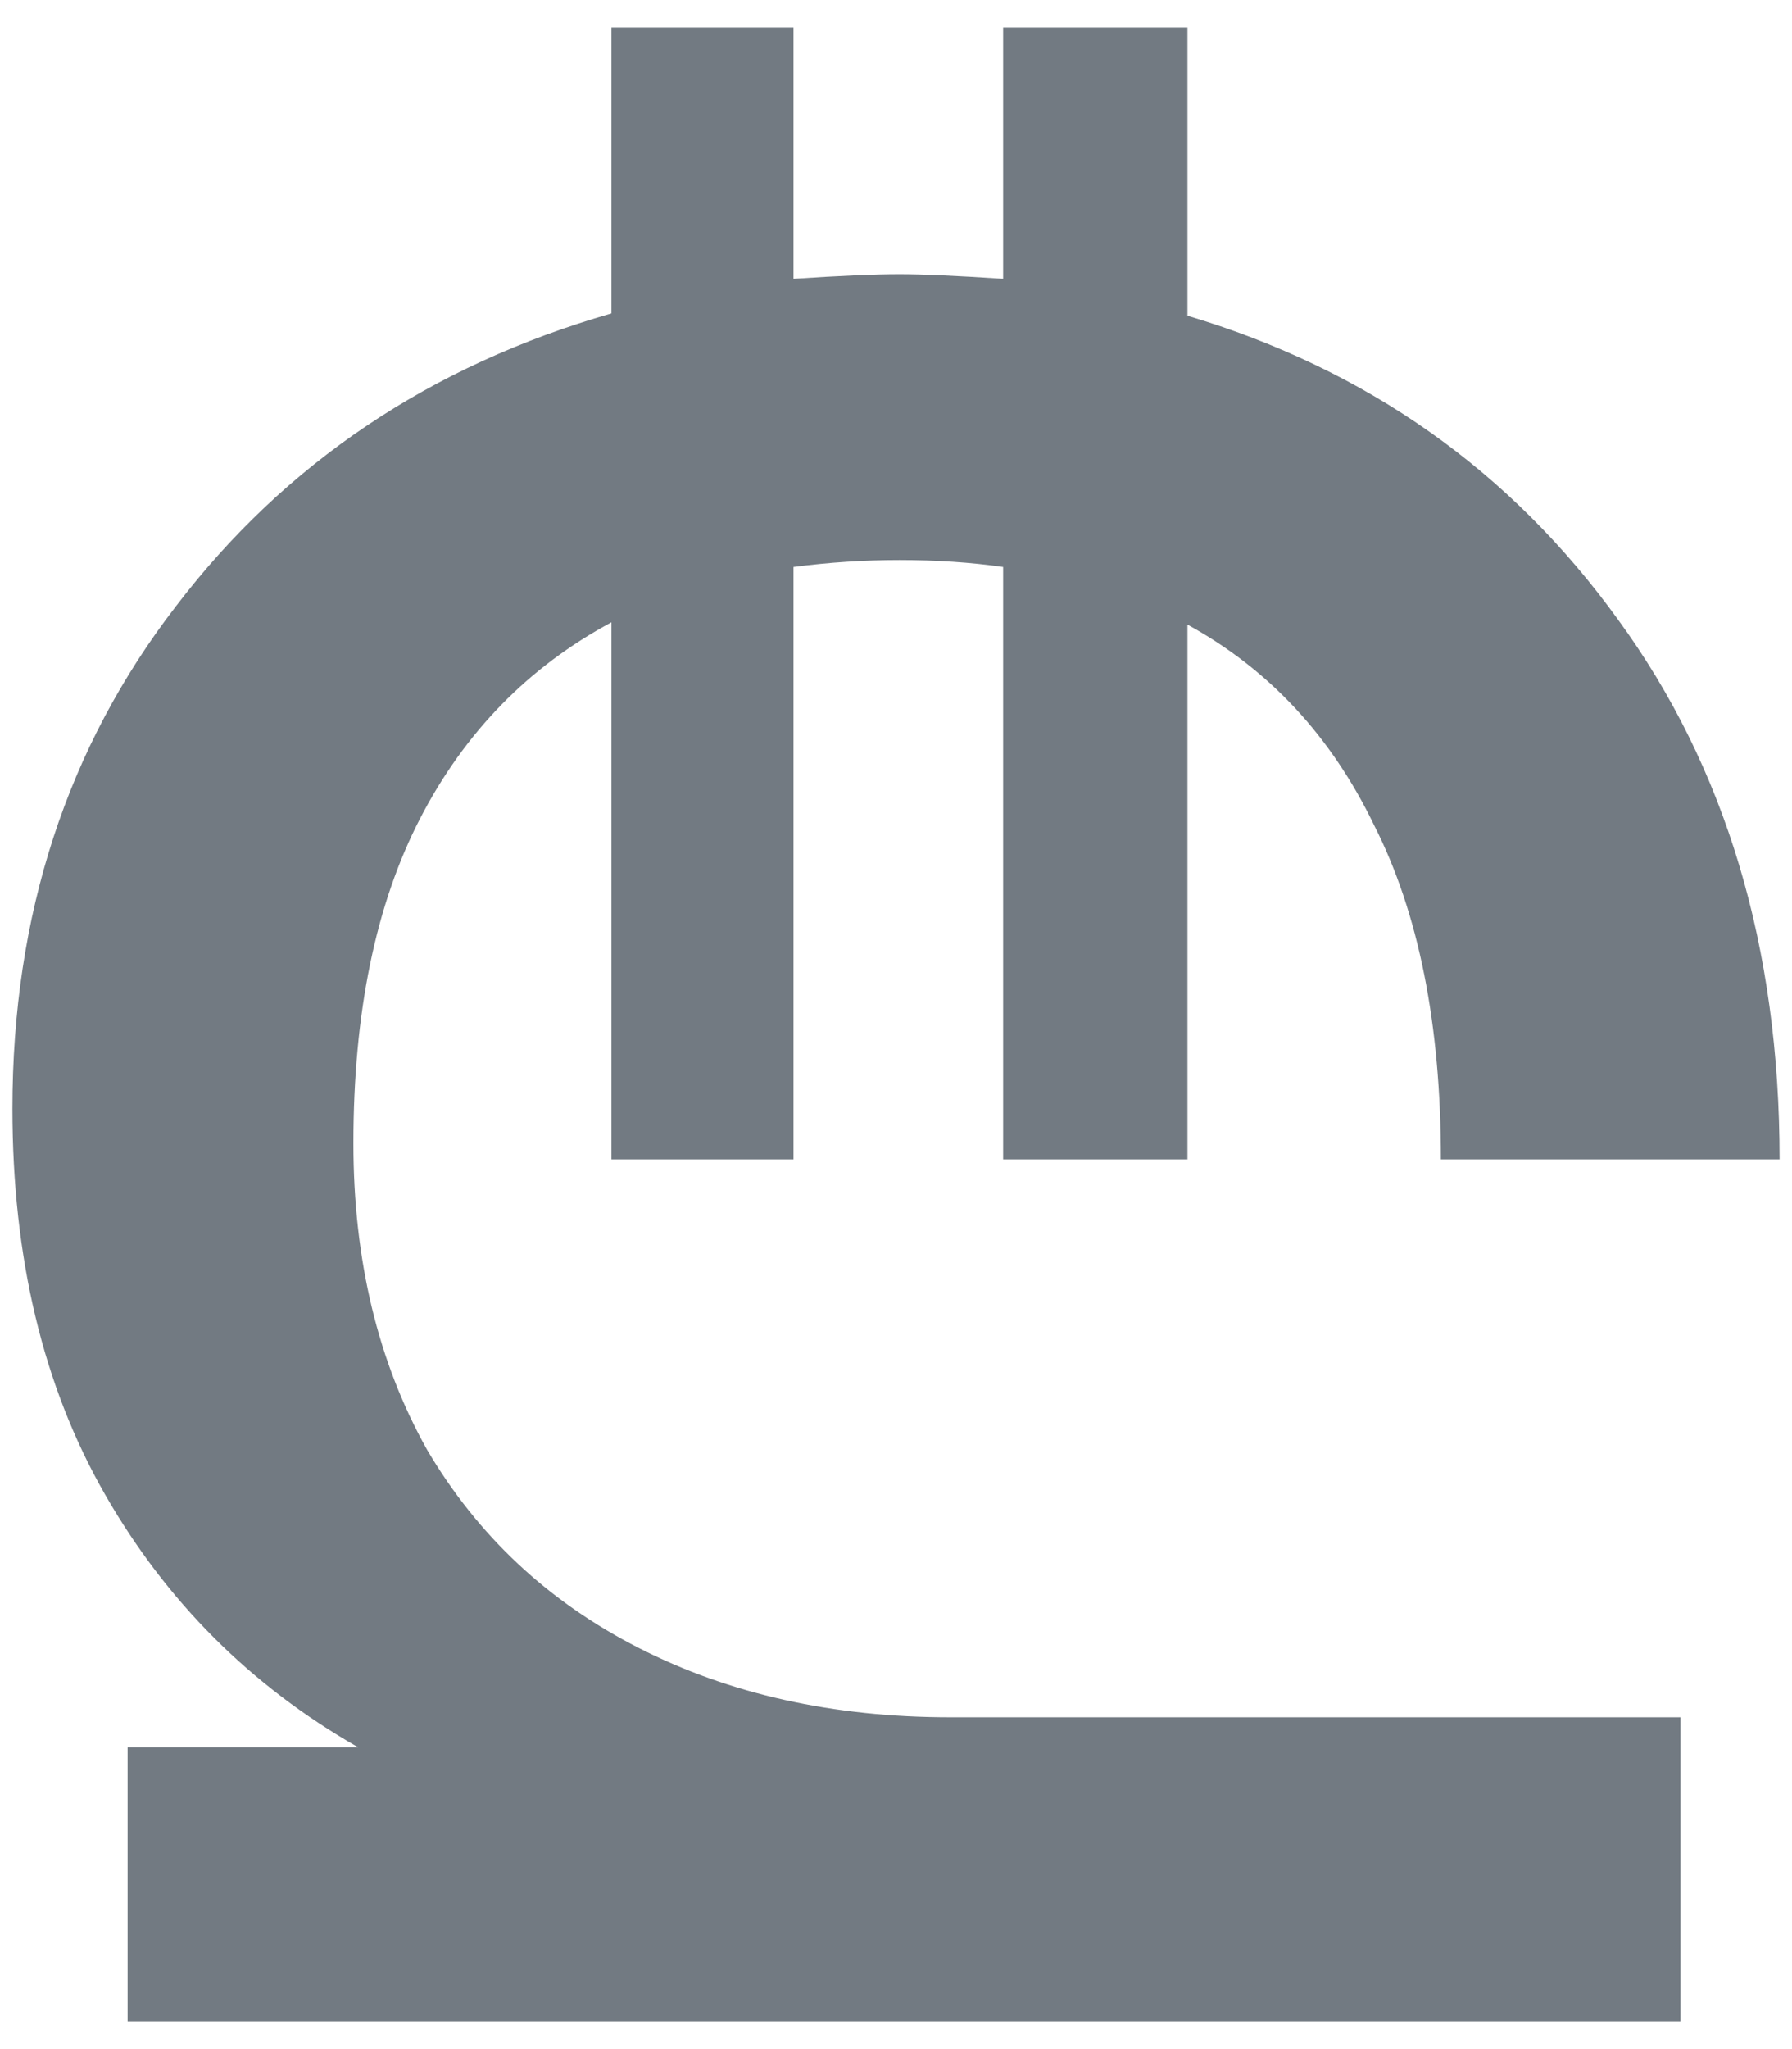 <svg width="14" height="16" viewBox="0 0 14 16" fill="none" xmlns="http://www.w3.org/2000/svg">
<path d="M0.997 13.643H2.797C1.957 13.163 1.297 12.503 0.817 11.663C0.337 10.823 0.097 9.821 0.097 8.657C0.097 7.145 0.523 5.837 1.375 4.733C2.227 3.617 3.361 2.855 4.777 2.447V0.215H6.199V2.177C6.559 2.153 6.835 2.141 7.027 2.141C7.207 2.141 7.477 2.153 7.837 2.177V0.215H9.277V2.465C10.681 2.885 11.803 3.677 12.643 4.841C13.483 5.993 13.903 7.397 13.903 9.053H11.257C11.257 7.997 11.083 7.127 10.735 6.443C10.399 5.747 9.913 5.225 9.277 4.877V9.053H7.837V4.427C7.585 4.391 7.315 4.373 7.027 4.373C6.751 4.373 6.475 4.391 6.199 4.427V9.053H4.777V4.859C4.129 5.207 3.631 5.717 3.283 6.389C2.935 7.061 2.761 7.907 2.761 8.927C2.761 9.839 2.953 10.637 3.337 11.321C3.733 11.993 4.285 12.509 4.993 12.869C5.701 13.229 6.511 13.409 7.423 13.409H13.129V15.785H0.997V13.643Z" fill="#727A82"/>
</svg>
